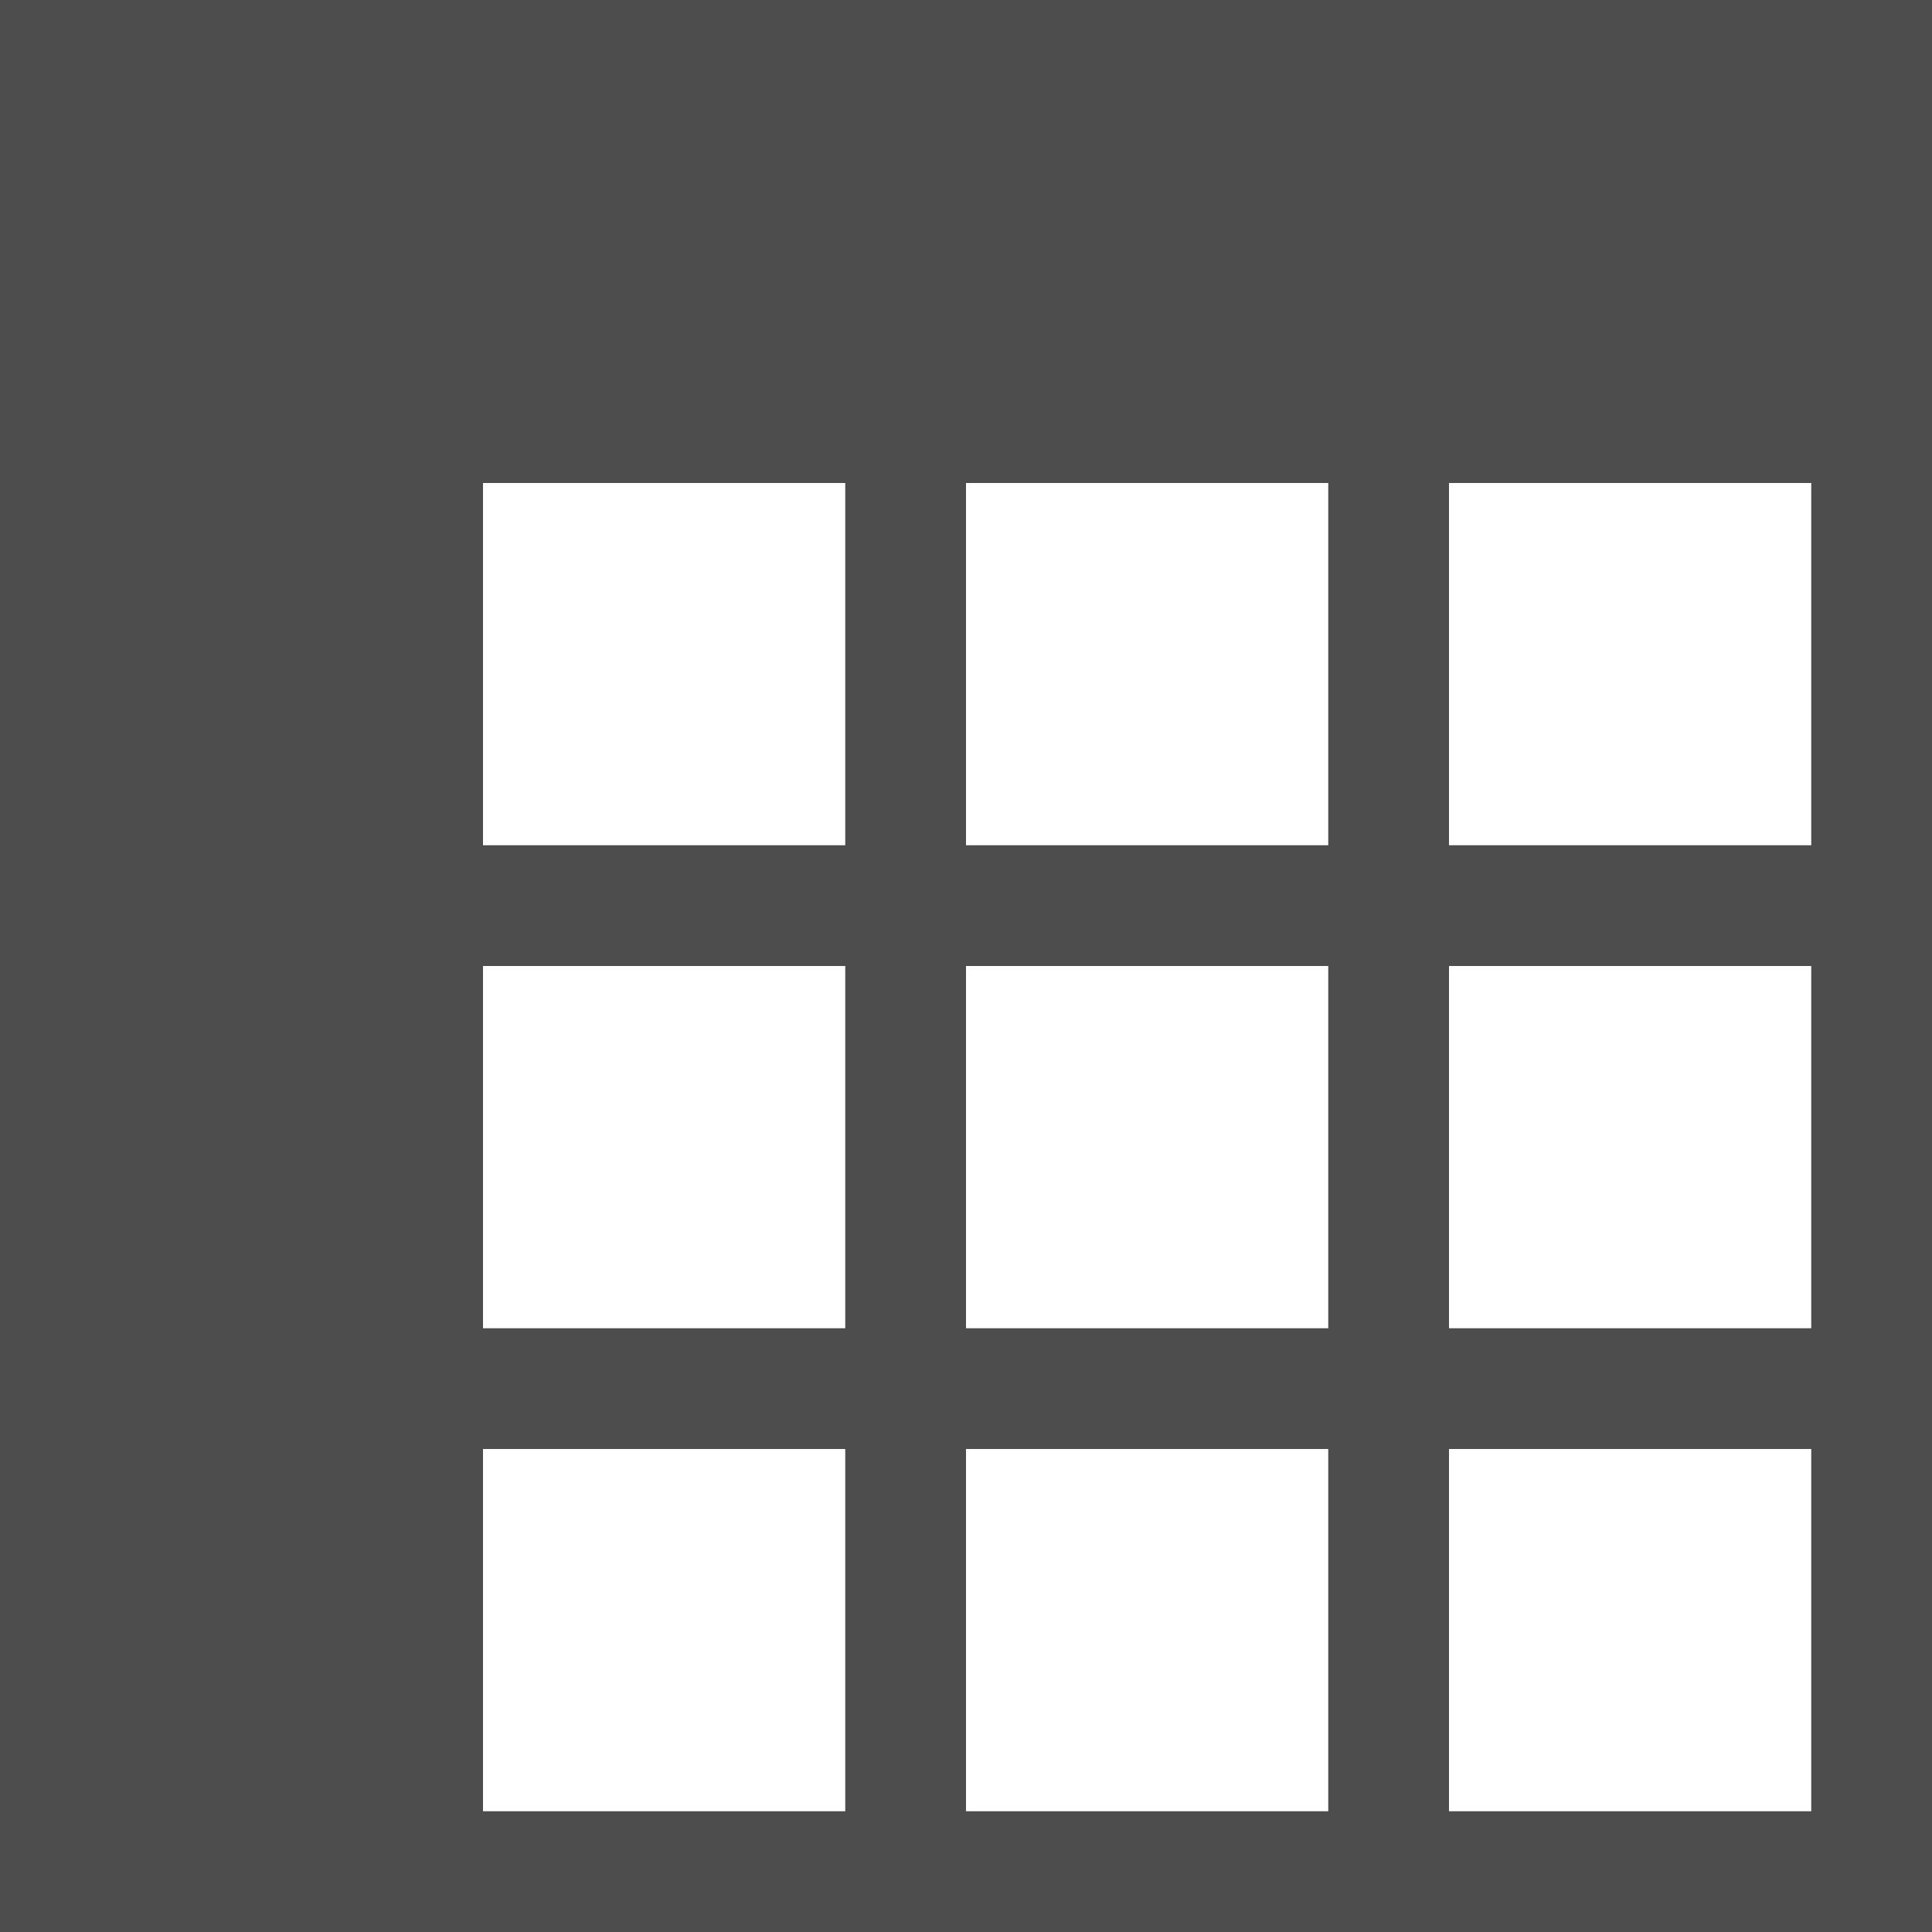 <?xml version="1.0" encoding="UTF-8"?>
<svg xmlns="http://www.w3.org/2000/svg" xmlns:xlink="http://www.w3.org/1999/xlink" width="16pt" height="16pt" viewBox="0 0 16 16" version="1.1">
<g id="surface1">
<path style=" stroke:none;fill-rule:nonzero;fill:rgb(30.196%,30.196%,30.196%);fill-opacity:1;" d="M 0 0 L 0 16 L 16 16 L 16 0 Z M 4 4 L 7 4 L 7 7 L 4 7 Z M 8 4 L 11 4 L 11 7 L 8 7 Z M 12 4 L 15 4 L 15 7 L 12 7 Z M 4 8 L 7 8 L 7 11 L 4 11 Z M 8 8 L 11 8 L 11 11 L 8 11 Z M 12 8 L 15 8 L 15 11 L 12 11 Z M 4 12 L 7 12 L 7 15 L 4 15 Z M 8 12 L 11 12 L 11 15 L 8 15 Z M 12 12 L 15 12 L 15 15 L 12 15 Z M 12 12 "/>
</g>
</svg>
